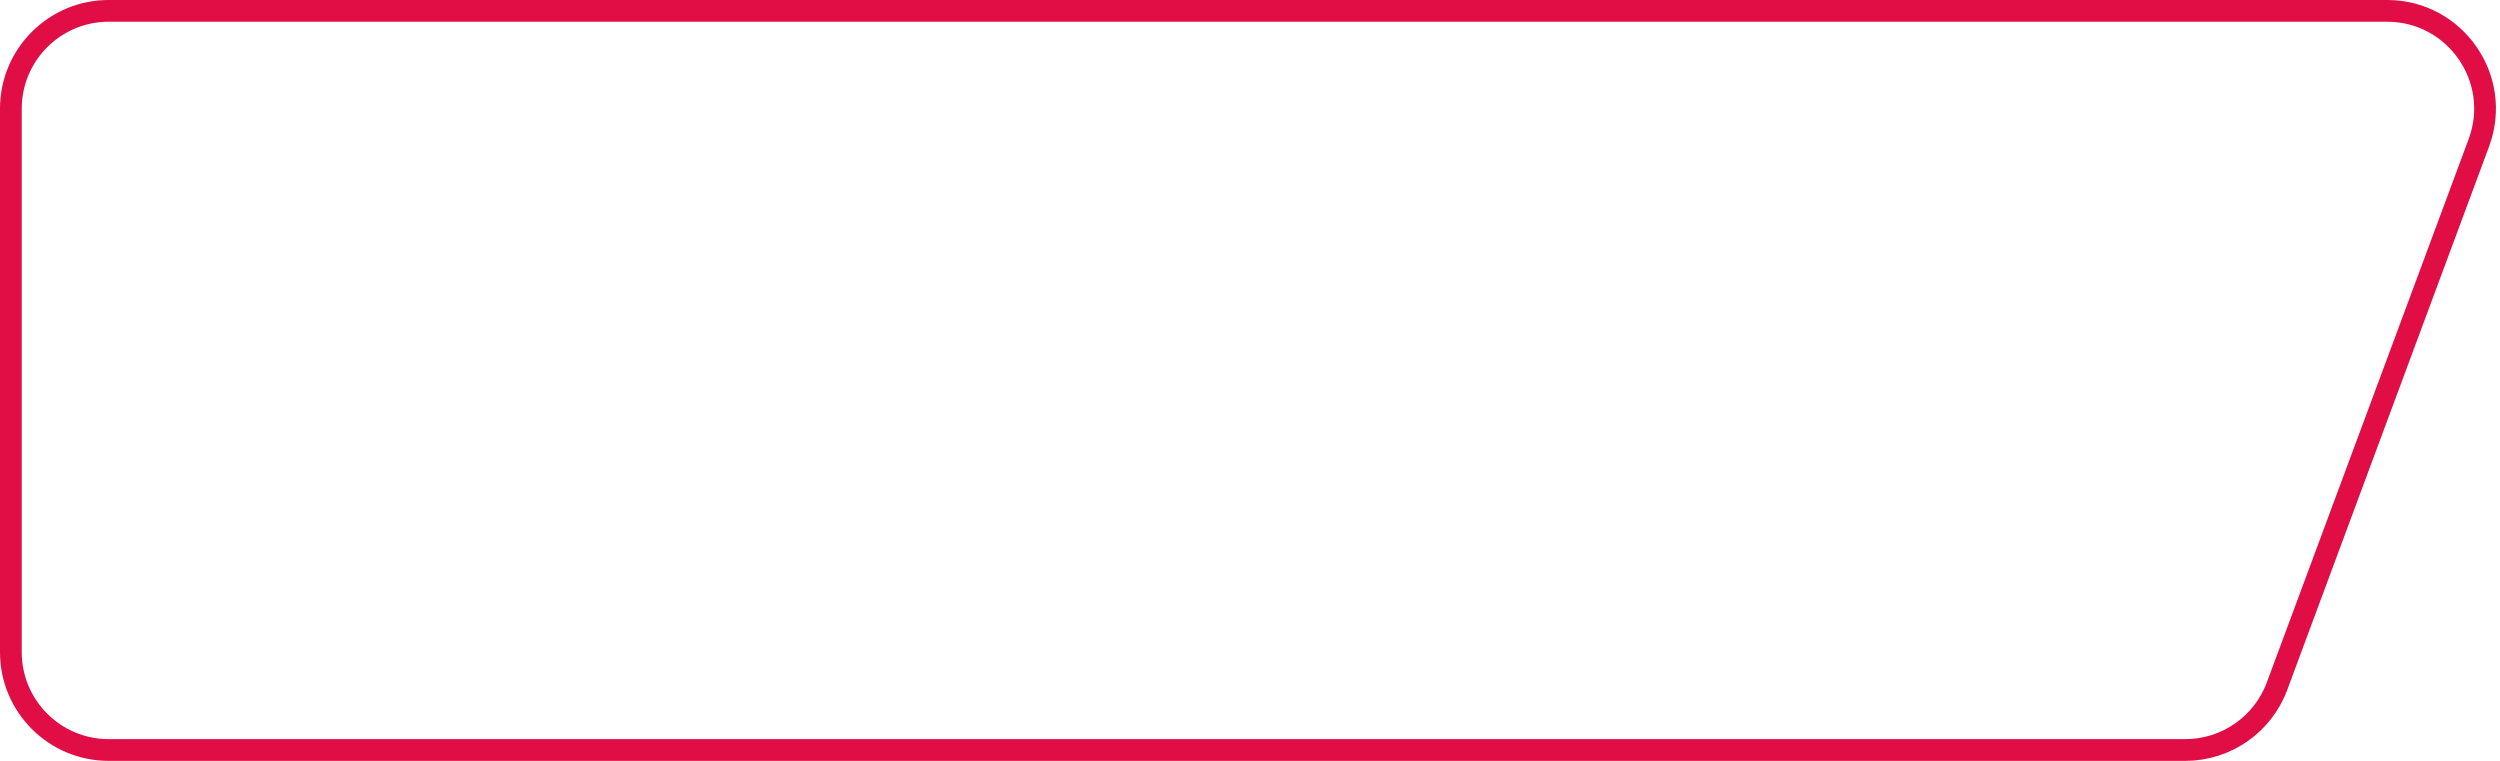 <svg width="115" height="35" viewBox="0 0 115 35" fill="none" xmlns="http://www.w3.org/2000/svg">
<path d="M0.5 5C0.5 2.515 2.515 0.5 5 0.5H109.809C112.945 0.5 115.119 3.627 114.028 6.567L104.742 31.567C104.087 33.33 102.404 34.5 100.523 34.5H5C2.515 34.5 0.5 32.485 0.5 30V5Z" stroke="#E10D45"/>
</svg>
